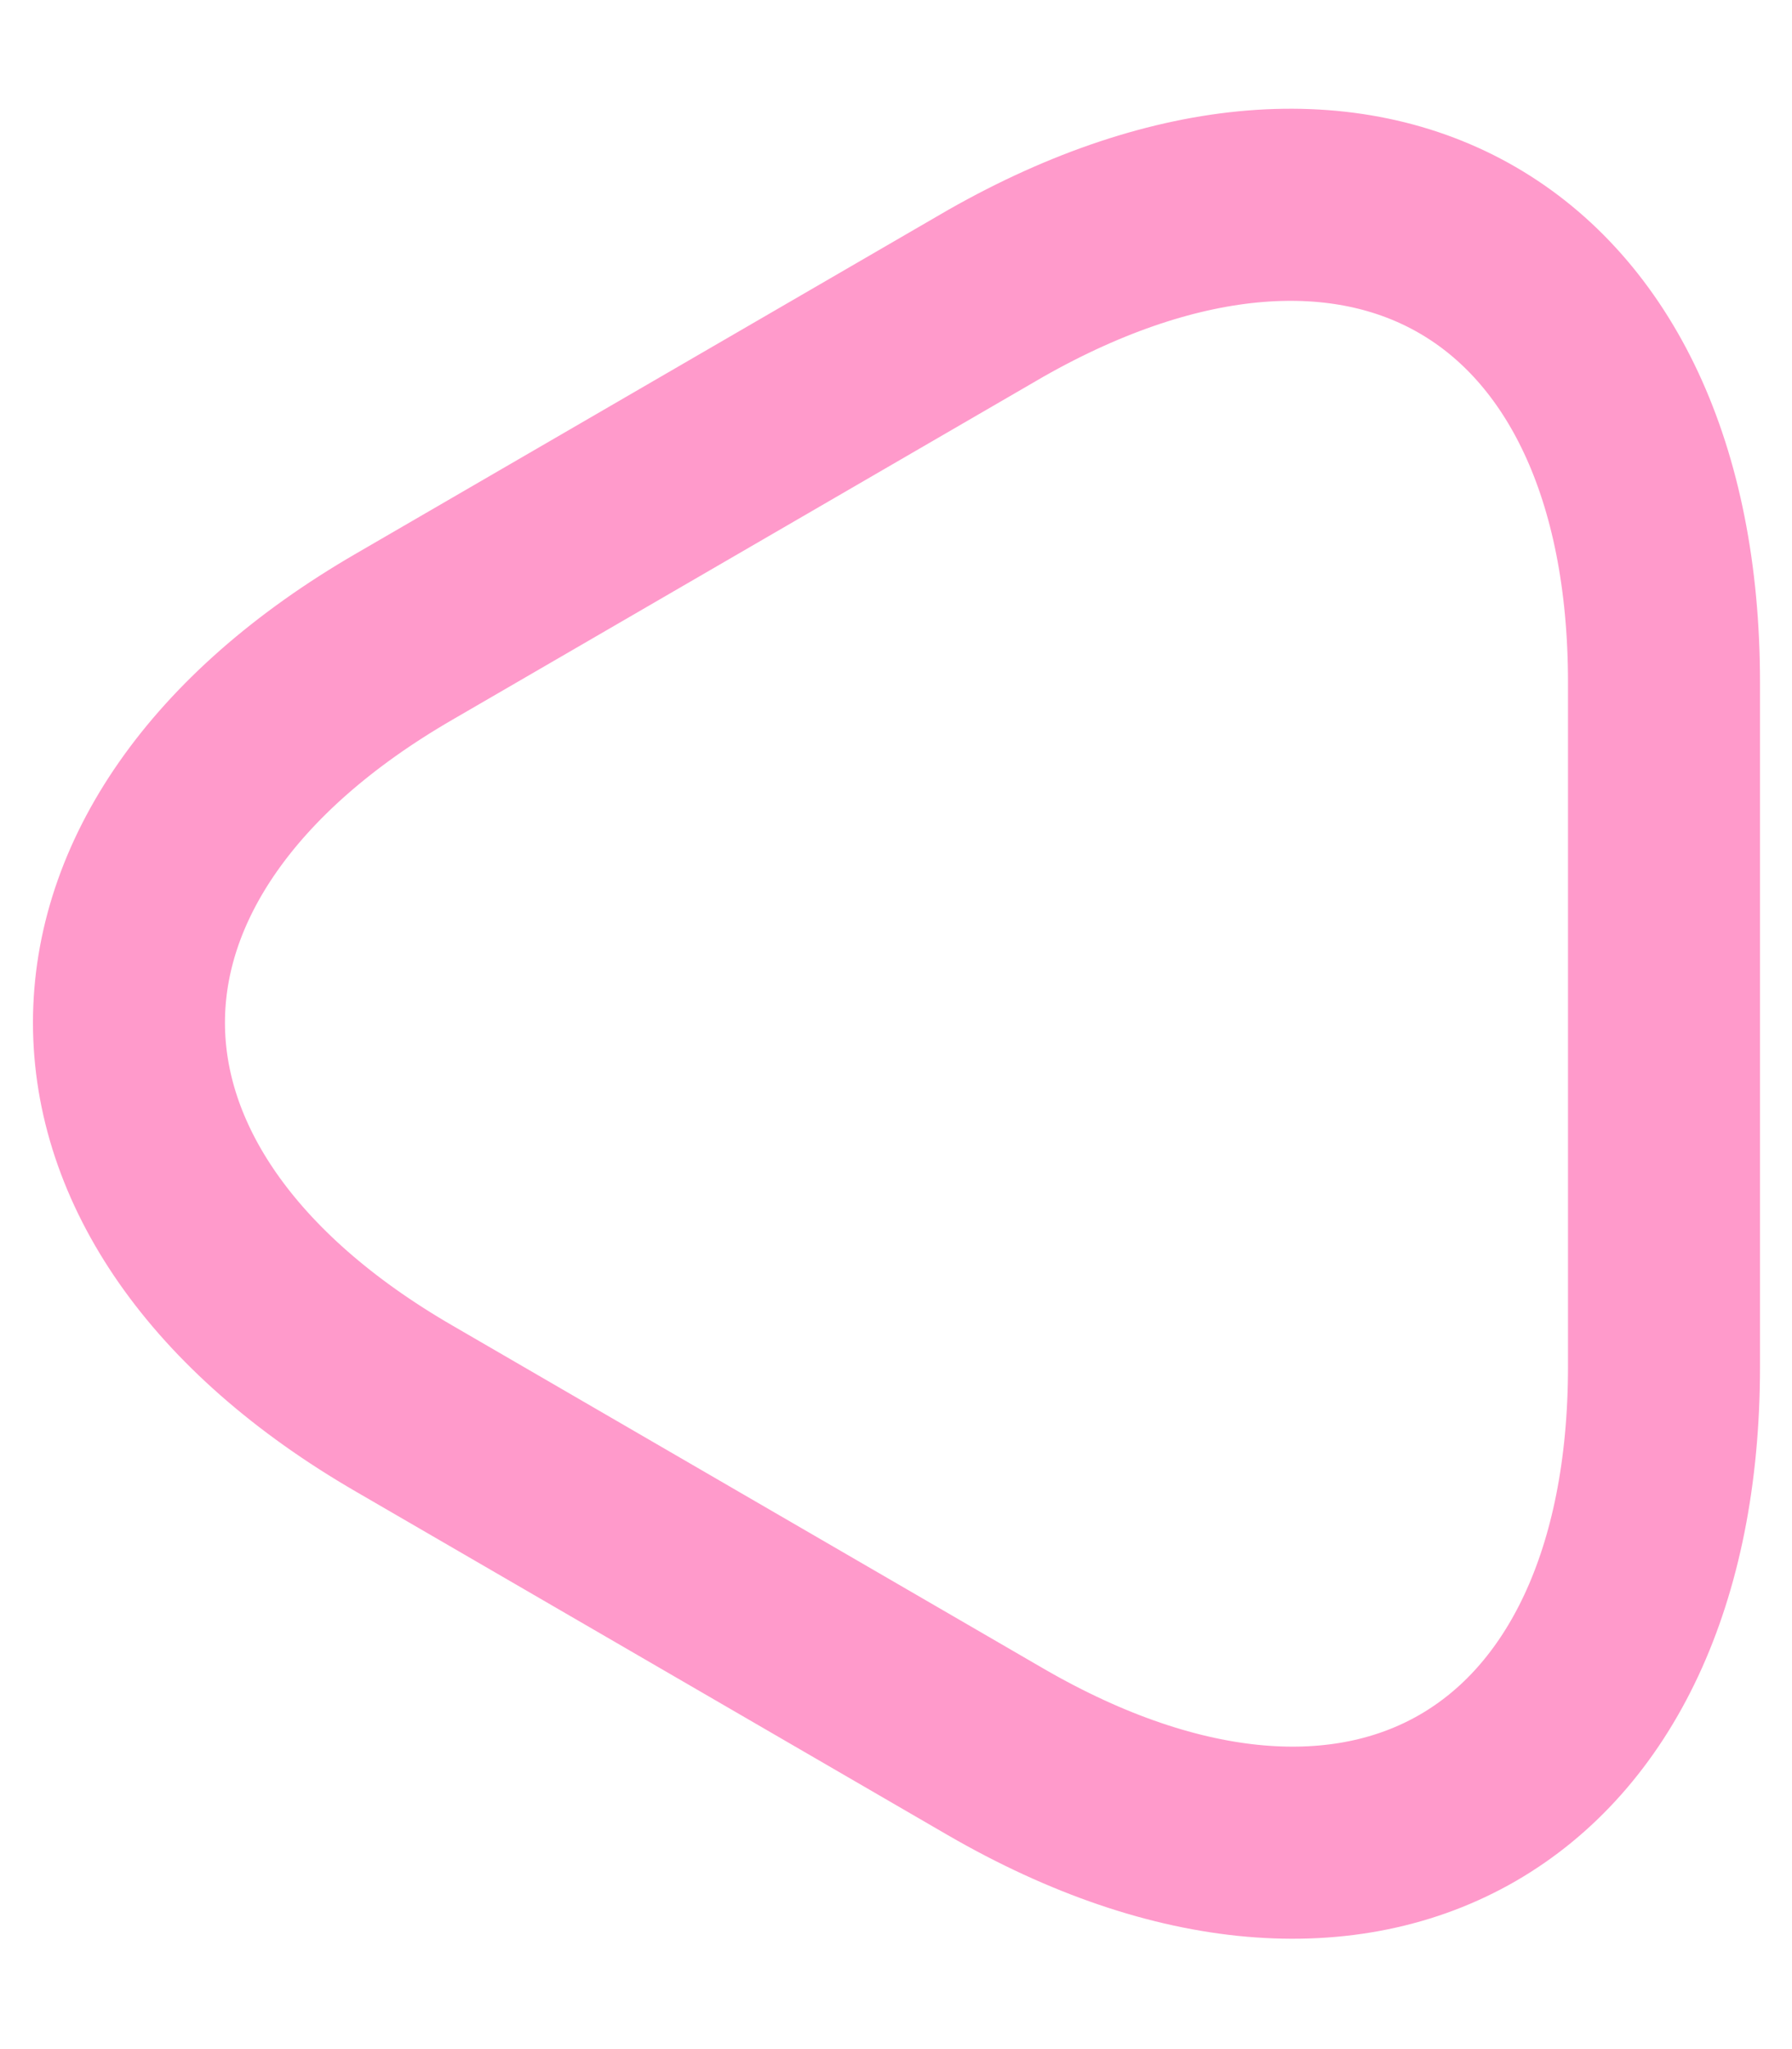 <svg width="14" height="16" viewBox="0 0 14 16" fill="none" xmlns="http://www.w3.org/2000/svg">
<path d="M13 8V10.67C13 13.98 10.65 15.34 7.78 13.68L5.47 12.34L3.16 11C0.29 9.34 0.29 6.63 3.16 4.97L5.47 3.63L7.78 2.29C10.65 0.66 13 2.01 13 5.33V8Z" stroke="#FF9ACB" stroke-width="1.5" stroke-miterlimit="10" stroke-linecap="round" stroke-linejoin="round"/>
</svg>
